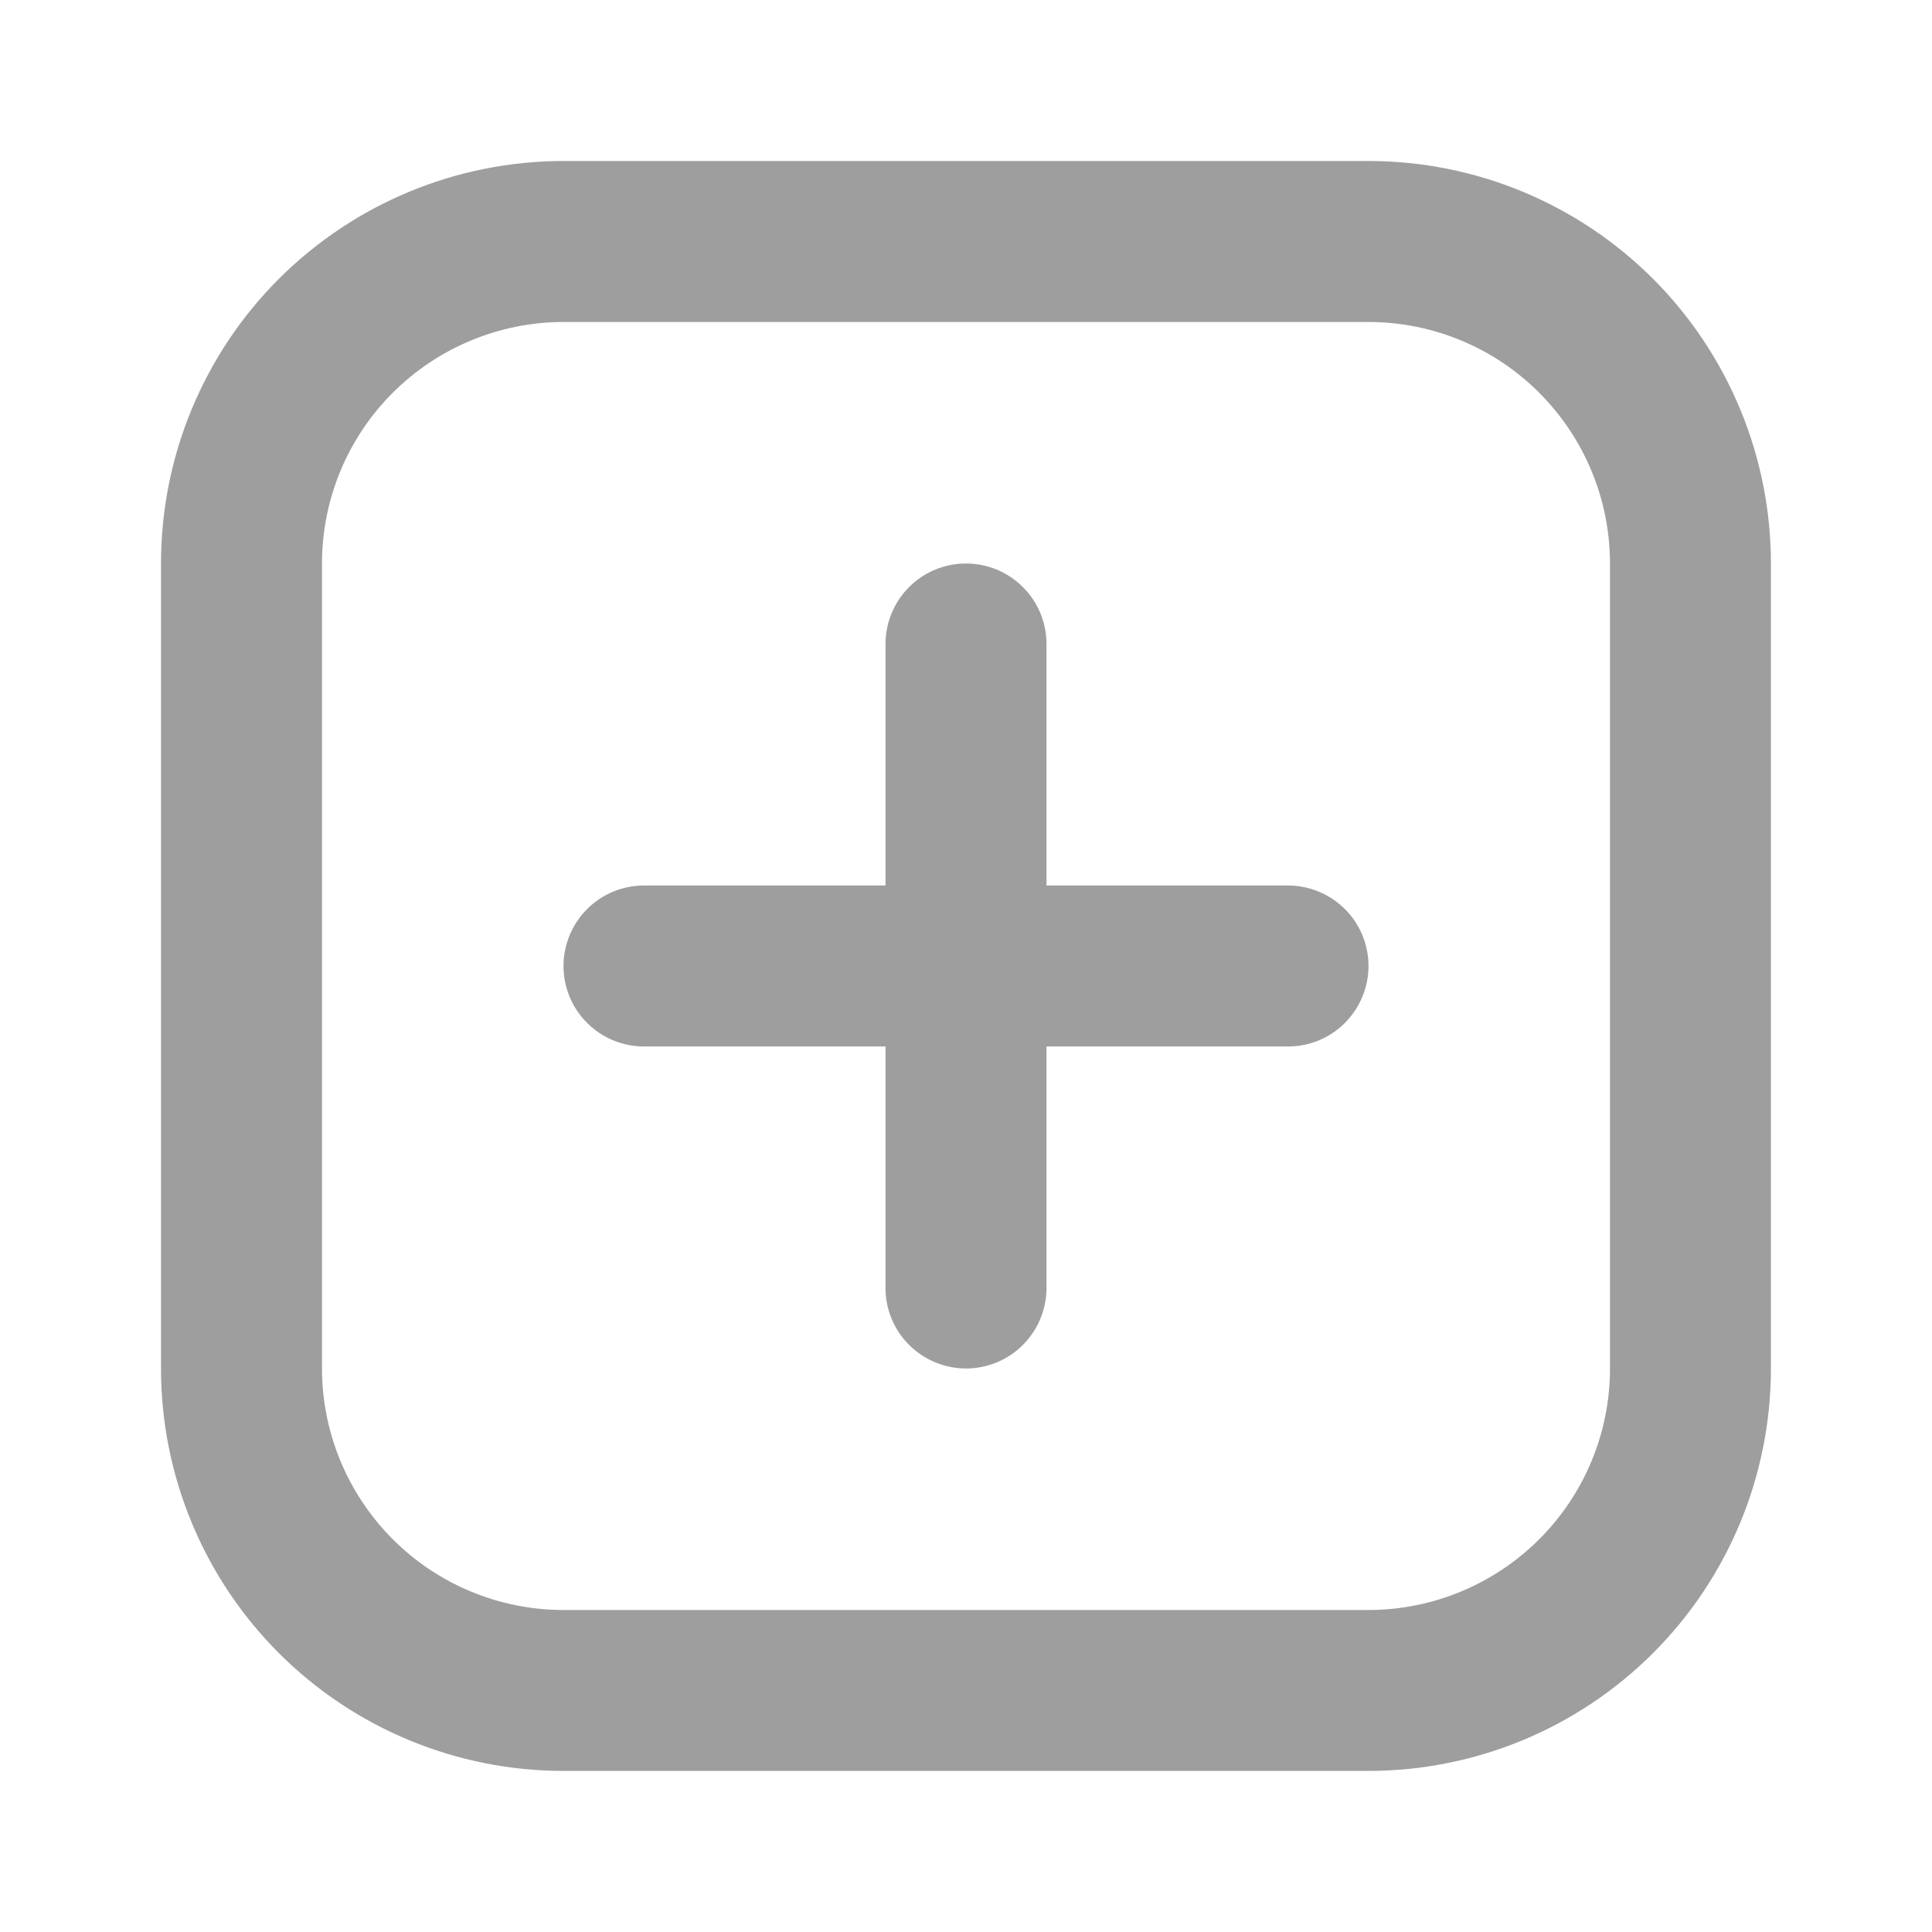 <svg fill="none" height="24" viewBox="0 0 24 24" width="24" xmlns="http://www.w3.org/2000/svg"><g fill="#9e9e9e"><path d="m17 2h-10c-1.326 0-2.598.527-3.536 1.464-.938.938-1.464 2.209-1.464 3.536v10c0 1.326.527 2.598 1.464 3.535.938.938 2.209 1.464 3.536 1.464h10c1.326 0 2.598-.527 3.535-1.464.938-.938 1.464-2.209 1.464-3.535v-10c0-1.326-.527-2.598-1.464-3.536-.938-.938-2.209-1.464-3.535-1.464zm3 15c0 .796-.316 1.559-.879 2.121s-1.326.879-2.121.879h-10c-.796 0-1.559-.316-2.121-.879s-.879-1.326-.879-2.121v-10c0-.796.316-1.559.879-2.121s1.326-.879 2.121-.879h10c.796 0 1.559.316 2.121.879s.879 1.326.879 2.121z"/><path d="m16 11h-3v-3c0-.265-.105-.52-.293-.707-.188-.188-.442-.293-.707-.293s-.52.105-.707.293c-.188.188-.293.442-.293.707v3h-3c-.265 0-.52.105-.707.293-.188.188-.293.442-.293.707s.105.52.293.707c.188.188.442.293.707.293h3v3c0 .265.105.52.293.707s.442.293.707.293.52-.105.707-.293.293-.442.293-.707v-3h3c.265 0 .52-.105.707-.293s.293-.442.293-.707-.105-.52-.293-.707-.442-.293-.707-.293z"/></g></svg>